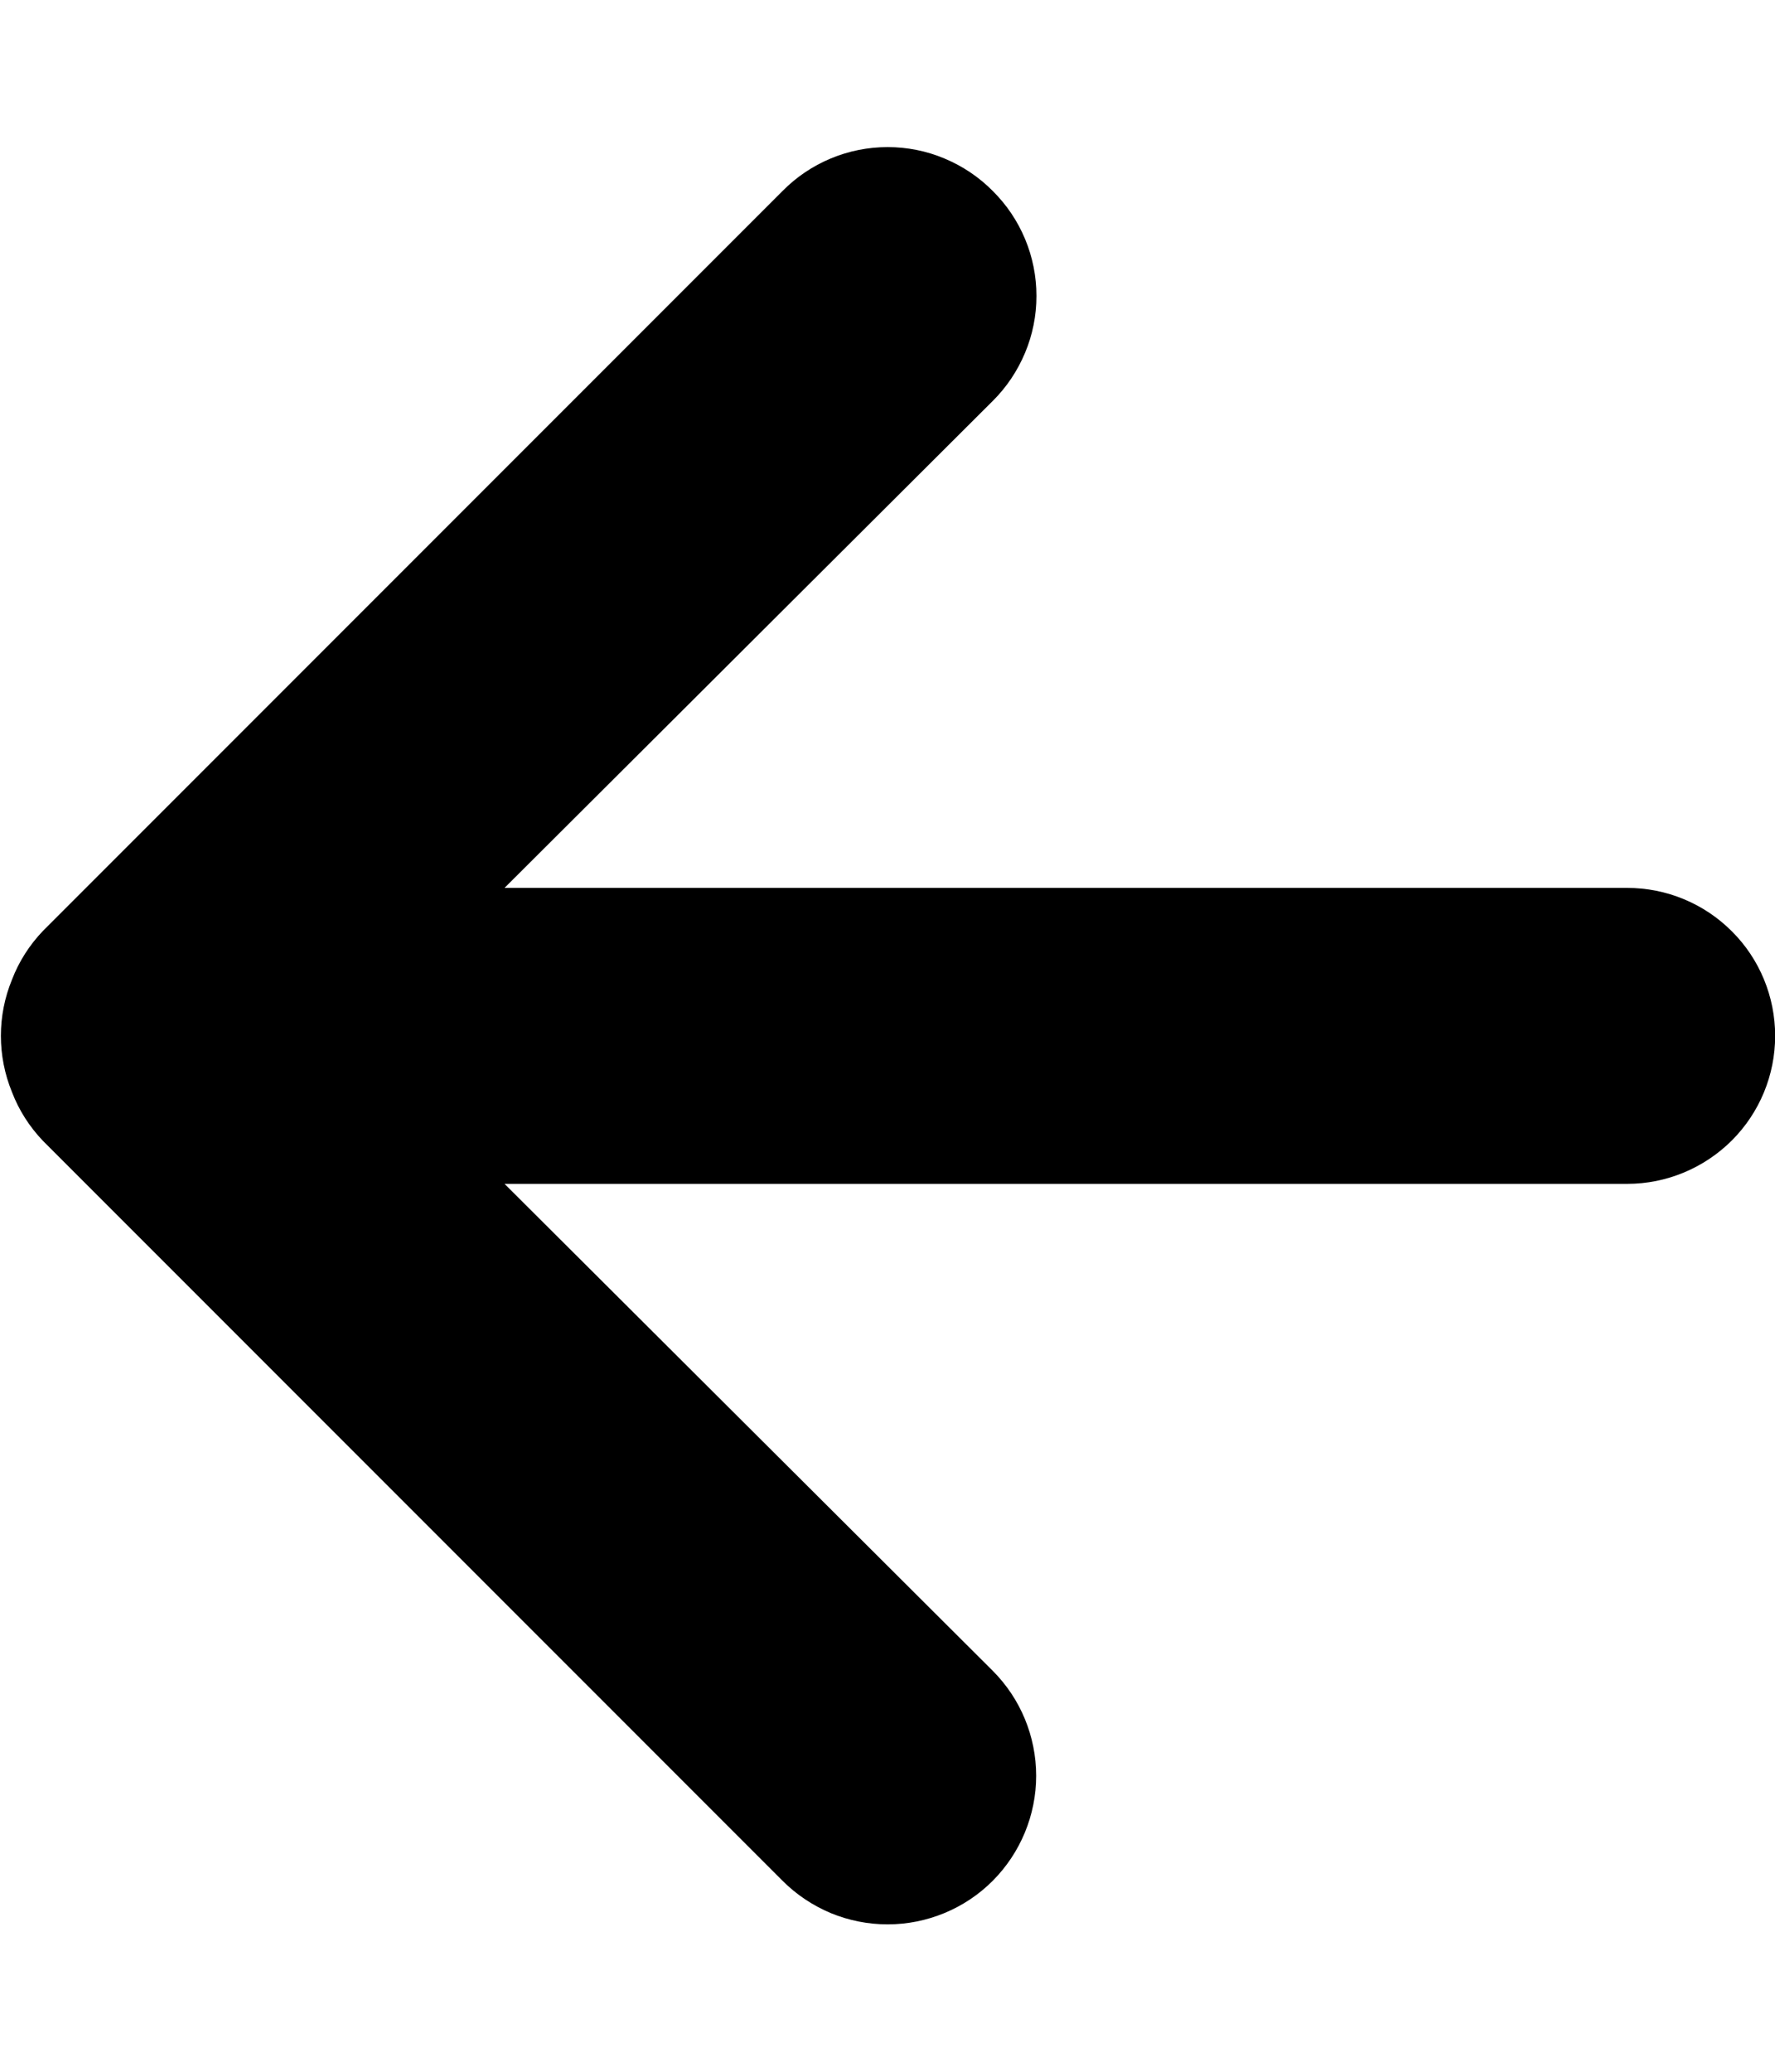 <svg width="12" height="14" viewBox="0 0 12 14" fill="none" xmlns="http://www.w3.org/2000/svg">
	<path d="M5.291 1.29L0.291 6.29C0.2 6.385 0.128 6.497 0.081 6.62C-0.019 6.863 -0.019 7.136 0.081 7.38C0.128 7.503 0.2 7.615 0.291 7.71L5.291 12.71C5.384 12.803 5.495 12.877 5.617 12.928C5.738 12.978 5.869 13.004 6.001 13.004C6.267 13.004 6.523 12.898 6.711 12.71C6.899 12.521 7.005 12.266 7.005 12C7.005 11.733 6.899 11.478 6.711 11.29L3.411 8L11.001 8C11.266 8 11.52 7.894 11.708 7.707C11.896 7.519 12.001 7.265 12.001 7C12.001 6.735 11.896 6.48 11.708 6.293C11.52 6.105 11.266 6 11.001 6L3.411 6L6.711 2.71C6.805 2.617 6.879 2.506 6.93 2.384C6.981 2.263 7.007 2.132 7.007 2C7.007 1.868 6.981 1.737 6.93 1.615C6.879 1.493 6.805 1.383 6.711 1.29C6.618 1.196 6.507 1.122 6.385 1.071C6.264 1.02 6.133 0.994 6.001 0.994C5.869 0.994 5.738 1.02 5.616 1.071C5.494 1.122 5.384 1.196 5.291 1.29Z" fill="black"/>
</svg>
